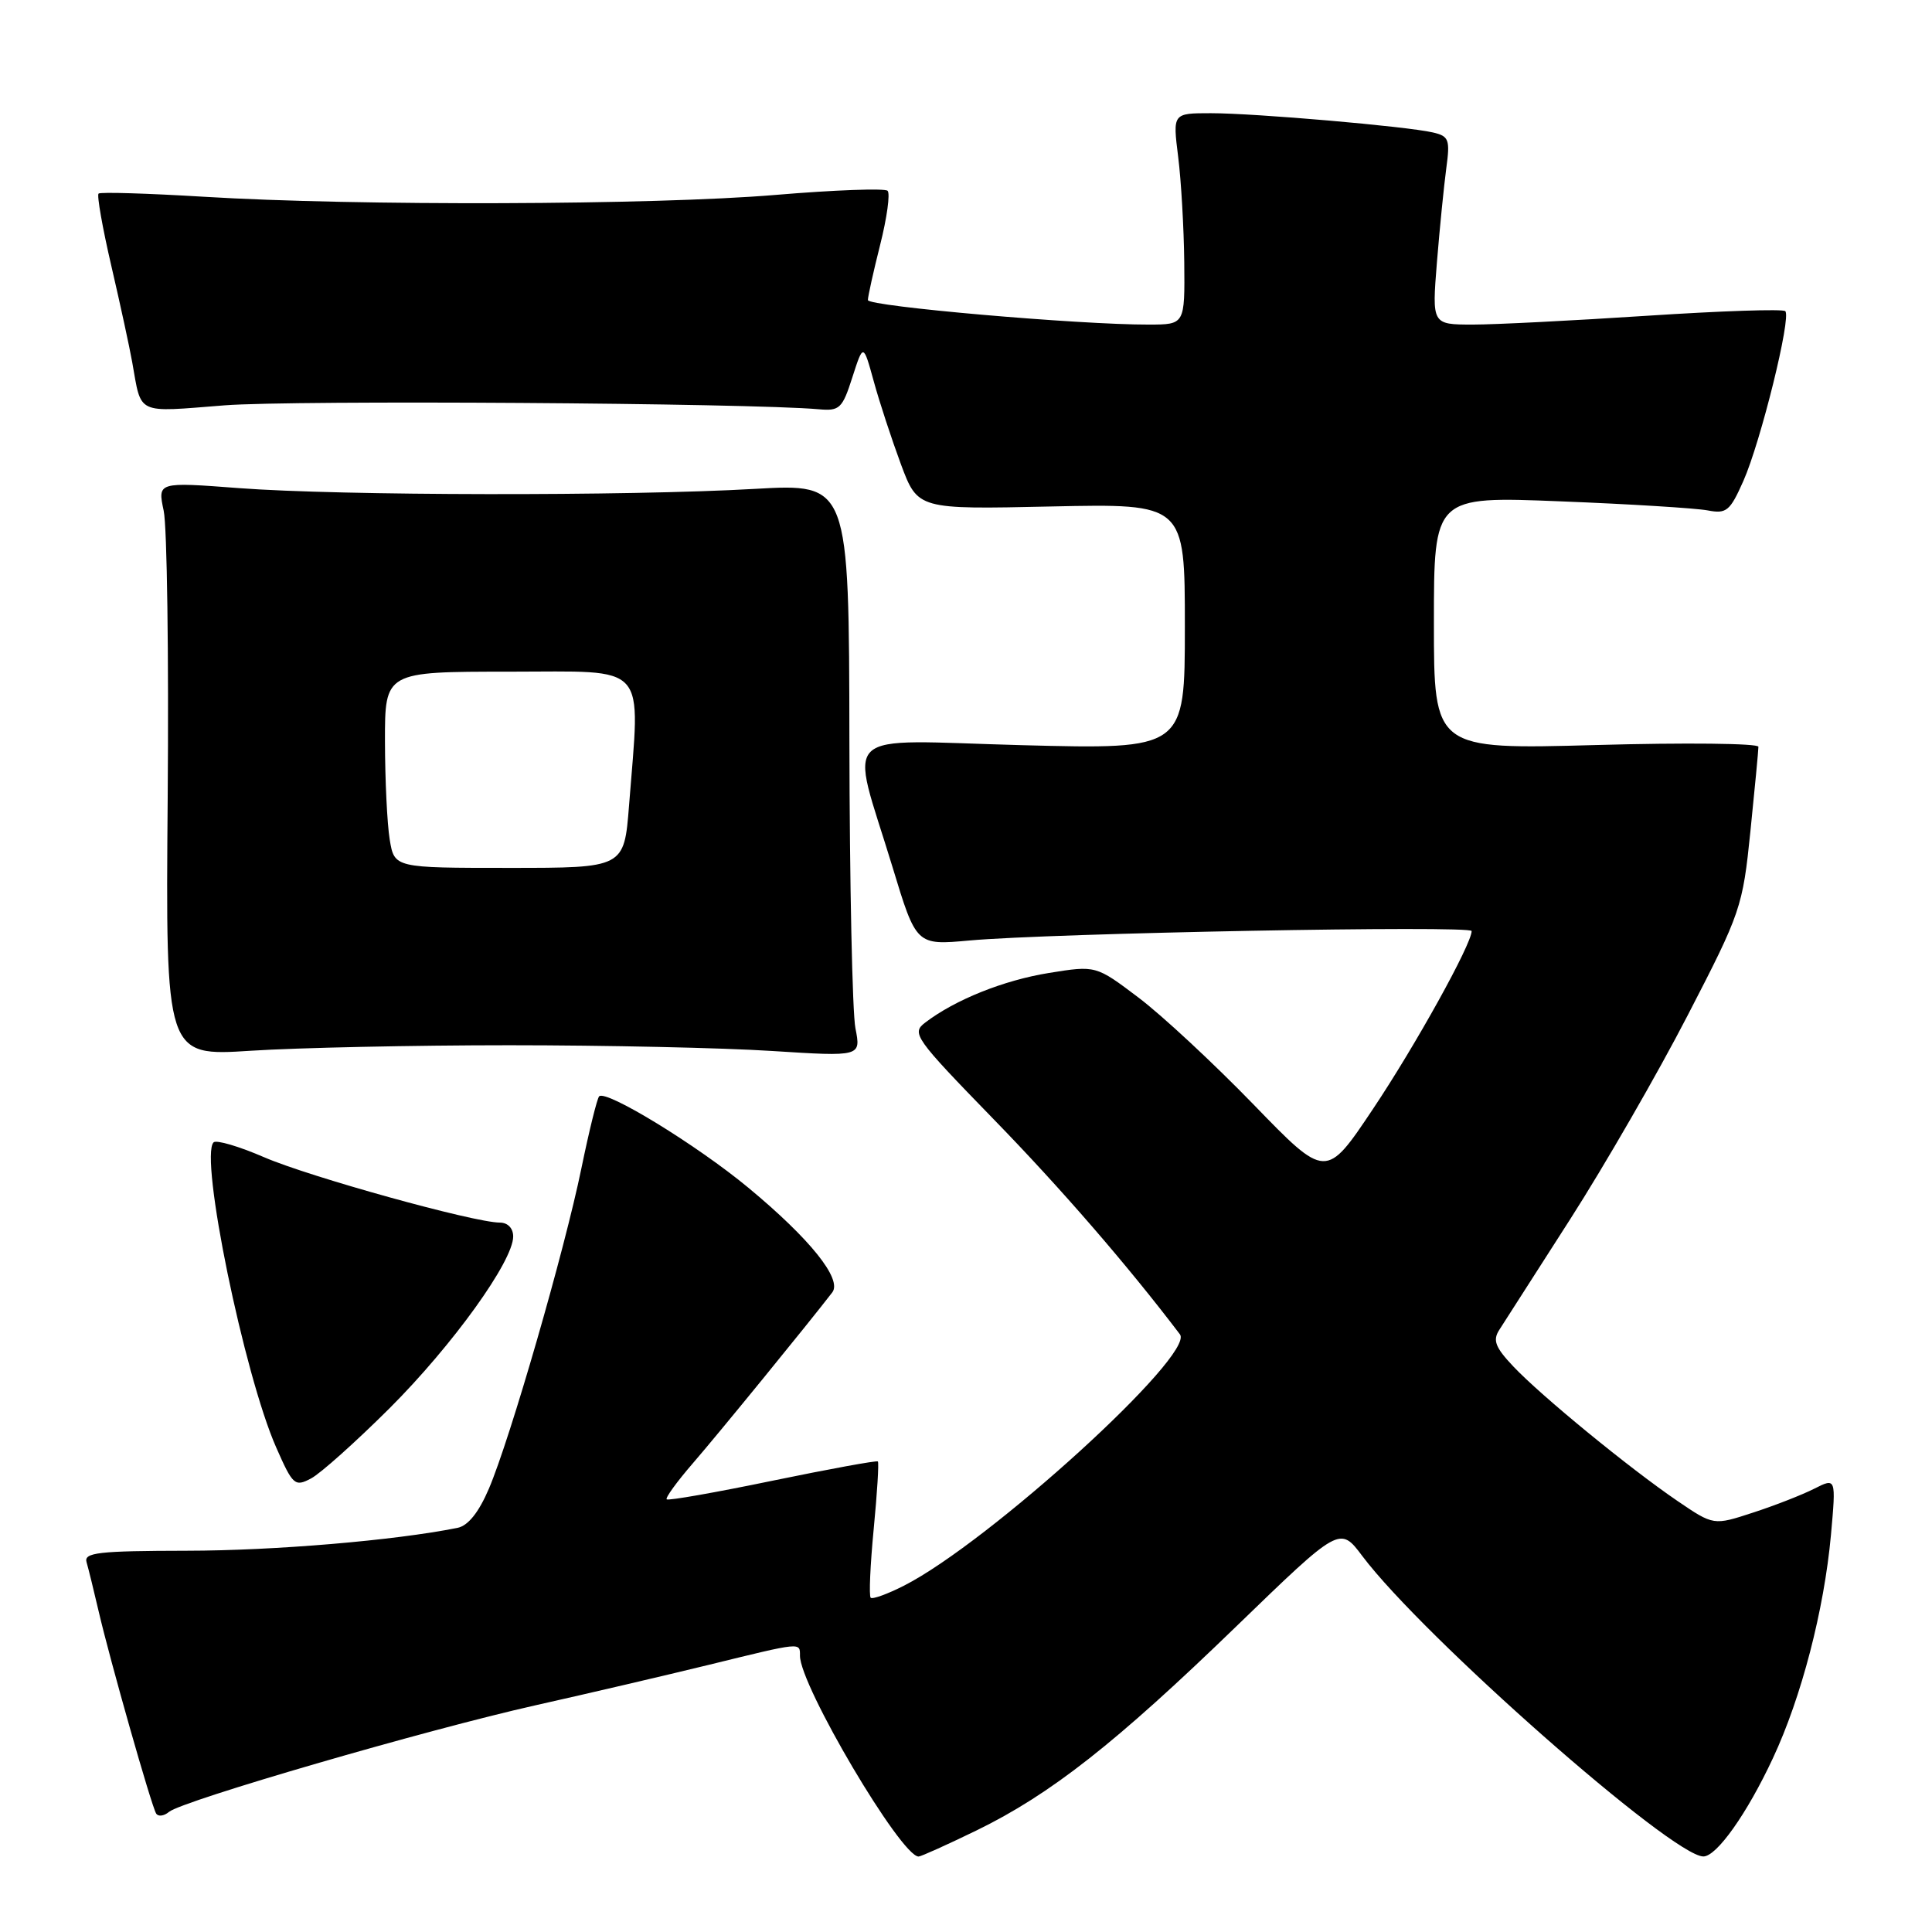 <?xml version="1.0" encoding="UTF-8" standalone="no"?>
<!DOCTYPE svg PUBLIC "-//W3C//DTD SVG 1.1//EN" "http://www.w3.org/Graphics/SVG/1.1/DTD/svg11.dtd" >
<svg xmlns="http://www.w3.org/2000/svg" xmlns:xlink="http://www.w3.org/1999/xlink" version="1.1" viewBox="0 0 256 256">
 <g >
 <path fill="currentColor"
d=" M 129.40 242.54 C 139.20 237.76 147.83 230.98 163.84 215.48 C 177.54 202.22 177.54 202.22 180.52 206.19 C 188.56 216.88 221.57 245.96 225.70 245.99 C 227.46 246.00 231.48 240.34 234.92 232.97 C 238.70 224.90 241.70 213.34 242.61 203.40 C 243.29 195.80 243.29 195.80 240.40 197.26 C 238.80 198.07 235.15 199.50 232.28 200.43 C 227.06 202.14 227.06 202.14 222.28 198.89 C 215.92 194.56 204.23 184.98 200.53 181.07 C 198.13 178.53 197.77 177.60 198.66 176.22 C 199.26 175.27 203.49 168.67 208.06 161.55 C 212.62 154.43 219.63 142.28 223.62 134.55 C 230.68 120.90 230.91 120.21 231.94 110.14 C 232.52 104.45 233.00 99.41 233.00 98.95 C 233.00 98.50 223.32 98.39 211.50 98.72 C 190.00 99.31 190.00 99.31 190.00 82.53 C 190.00 65.76 190.00 65.76 206.75 66.43 C 215.96 66.79 224.75 67.34 226.27 67.63 C 228.77 68.11 229.23 67.73 231.01 63.72 C 233.31 58.51 237.38 42.05 236.56 41.23 C 236.26 40.92 228.01 41.20 218.25 41.84 C 208.49 42.48 198.08 43.01 195.12 43.01 C 189.74 43.00 189.74 43.00 190.40 34.75 C 190.77 30.21 191.33 24.61 191.64 22.30 C 192.16 18.48 191.99 18.04 189.86 17.55 C 186.38 16.74 166.28 15.00 160.45 15.00 C 155.39 15.00 155.39 15.00 156.11 20.75 C 156.51 23.91 156.87 30.21 156.92 34.75 C 157.00 43.00 157.00 43.00 152.25 43.01 C 143.02 43.04 115.00 40.59 115.00 39.76 C 115.00 39.29 115.73 35.99 116.63 32.42 C 117.53 28.85 117.97 25.64 117.61 25.28 C 117.26 24.93 110.56 25.17 102.73 25.83 C 86.65 27.18 47.26 27.31 27.00 26.07 C 19.57 25.62 13.30 25.43 13.06 25.65 C 12.82 25.87 13.58 30.20 14.76 35.27 C 15.94 40.35 17.18 46.08 17.52 48.00 C 18.78 55.05 17.90 54.64 29.75 53.71 C 38.84 53.00 99.18 53.40 108.50 54.23 C 111.25 54.48 111.62 54.13 112.94 50.00 C 114.39 45.50 114.39 45.50 115.77 50.50 C 116.52 53.25 118.15 58.20 119.37 61.50 C 121.61 67.50 121.61 67.50 139.30 67.11 C 157.00 66.73 157.00 66.73 157.00 83.02 C 157.00 99.30 157.00 99.30 135.44 98.74 C 110.60 98.08 112.58 96.22 118.26 114.88 C 121.41 125.26 121.41 125.26 128.46 124.62 C 139.22 123.64 195.00 122.59 195.00 123.37 C 195.00 125.10 187.56 138.53 181.93 146.94 C 175.70 156.26 175.70 156.26 166.10 146.35 C 160.81 140.90 153.96 134.52 150.85 132.18 C 145.21 127.92 145.21 127.92 139.00 128.92 C 132.99 129.89 126.55 132.47 122.58 135.51 C 120.75 136.90 121.21 137.55 131.60 148.24 C 140.57 157.45 149.38 167.63 156.35 176.81 C 158.38 179.49 131.10 204.34 119.80 210.10 C 117.60 211.22 115.61 211.94 115.37 211.71 C 115.13 211.47 115.31 207.37 115.77 202.60 C 116.23 197.84 116.48 193.81 116.32 193.65 C 116.17 193.50 109.89 194.65 102.37 196.20 C 94.85 197.76 88.54 198.87 88.34 198.67 C 88.14 198.47 89.70 196.33 91.80 193.90 C 95.03 190.18 107.12 175.36 110.28 171.25 C 111.63 169.50 107.34 164.16 99.16 157.38 C 92.37 151.75 80.30 144.36 79.39 145.27 C 79.12 145.55 78.06 149.84 77.04 154.80 C 74.81 165.68 67.60 190.65 64.78 197.26 C 63.44 200.40 62.02 202.17 60.62 202.45 C 52.31 204.12 36.37 205.47 24.76 205.48 C 13.03 205.50 11.09 205.72 11.47 207.00 C 11.71 207.82 12.43 210.75 13.07 213.50 C 14.57 219.97 20.05 239.26 20.69 240.30 C 20.96 240.74 21.73 240.64 22.40 240.08 C 24.19 238.60 56.51 229.20 71.00 225.95 C 77.88 224.41 88.22 221.99 94.00 220.58 C 106.28 217.57 106.00 217.59 106.00 219.40 C 106.00 223.35 119.38 246.00 121.72 246.00 C 122.03 246.00 125.49 244.44 129.40 242.54 Z  M 51.62 186.60 C 59.96 178.27 68.00 167.11 68.00 163.84 C 68.00 162.75 67.28 162.00 66.23 162.00 C 62.84 162.00 41.00 155.94 35.00 153.34 C 31.67 151.90 28.66 151.01 28.30 151.37 C 26.41 153.26 32.34 182.15 36.60 191.80 C 38.80 196.80 39.07 197.04 41.22 195.90 C 42.47 195.24 47.15 191.05 51.62 186.60 Z  M 67.50 138.50 C 80.15 138.50 95.81 138.84 102.30 139.26 C 114.09 140.01 114.09 140.01 113.35 136.26 C 112.94 134.19 112.58 117.10 112.55 98.28 C 112.50 64.07 112.50 64.07 100.00 64.78 C 83.15 65.75 45.01 65.69 31.69 64.68 C 20.88 63.86 20.88 63.86 21.69 67.68 C 22.14 69.78 22.37 86.90 22.22 105.73 C 21.94 139.96 21.94 139.96 33.22 139.23 C 39.42 138.83 54.85 138.50 67.50 138.50 Z  M 51.64 111.25 C 51.30 109.19 51.02 103.34 51.01 98.25 C 51.00 89.00 51.00 89.00 67.50 89.00 C 86.15 89.00 84.84 87.53 83.35 106.75 C 82.70 115.00 82.70 115.00 67.48 115.00 C 52.26 115.00 52.26 115.00 51.64 111.25 Z "/>
</g>
</svg>